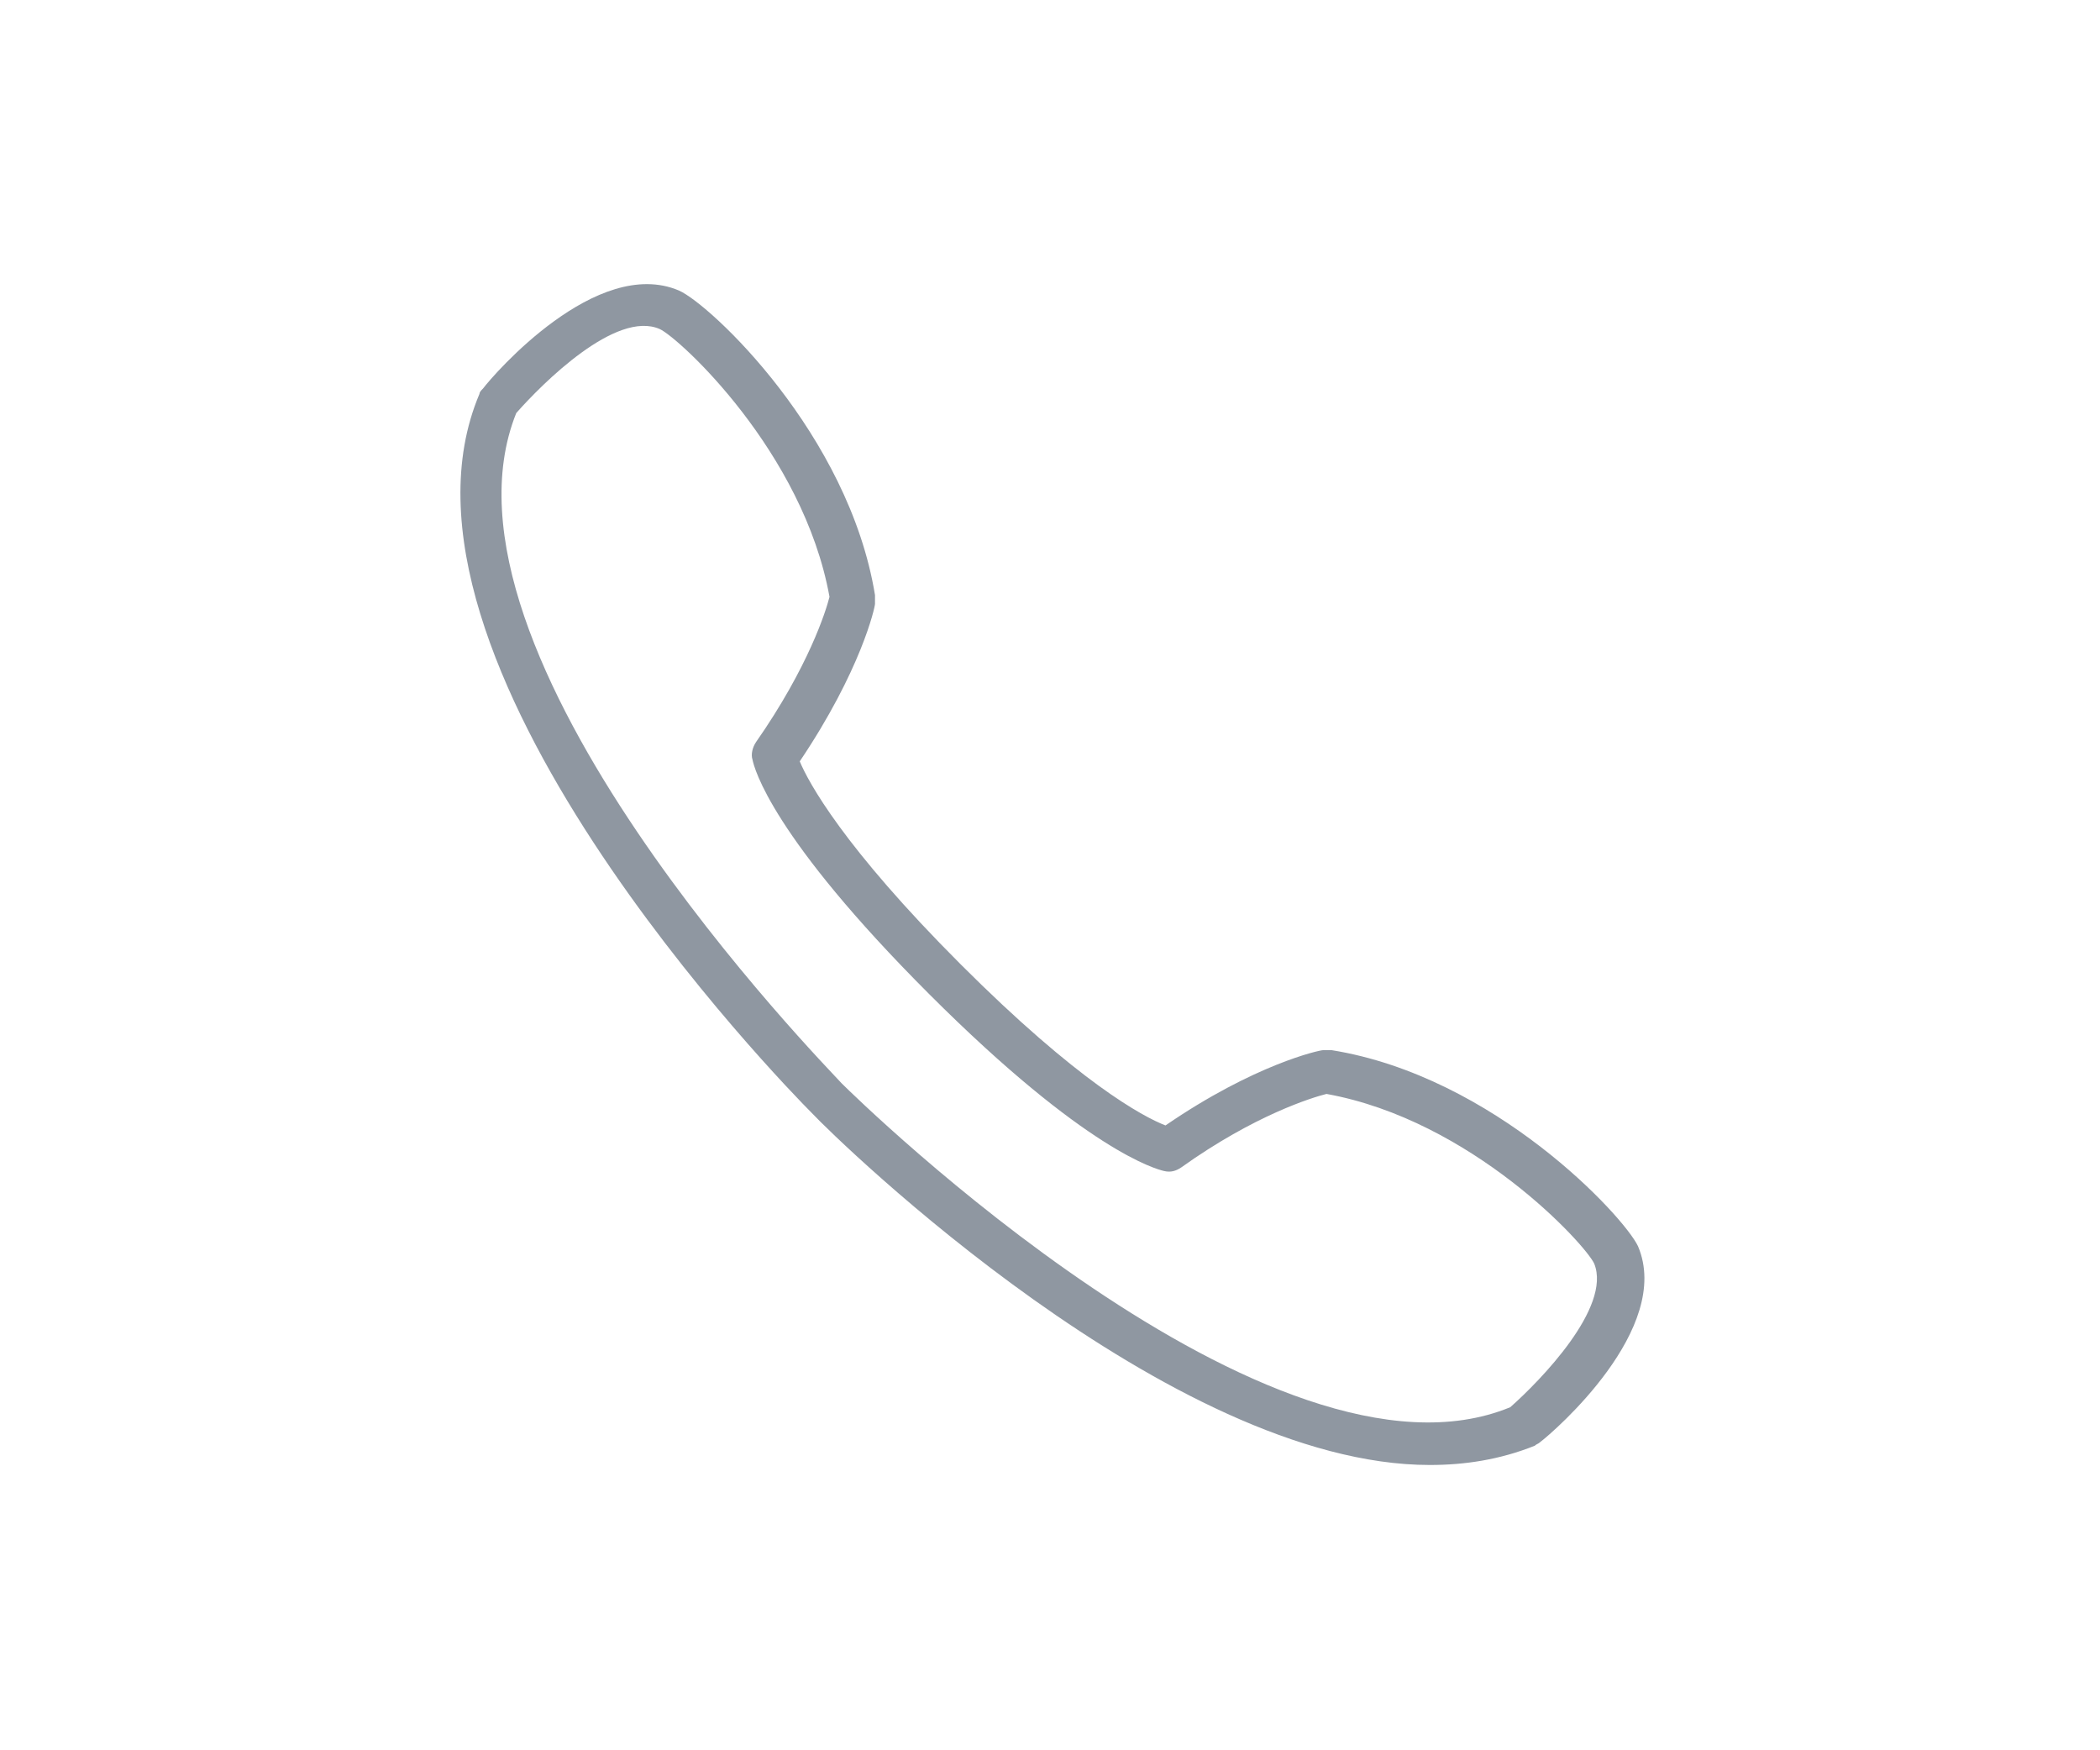 <?xml version="1.0" encoding="utf-8"?>
<!-- Generator: Adobe Illustrator 19.1.0, SVG Export Plug-In . SVG Version: 6.00 Build 0)  -->
<svg version="1.1" id="Layer_1" xmlns="http://www.w3.org/2000/svg" xmlns:xlink="http://www.w3.org/1999/xlink" x="0px" y="0px"
	 viewBox="0 0 120 100" style="enable-background:new 0 0 120 100;" xml:space="preserve">
<style type="text/css">
	.st0{fill:#8F97A1;}
	.st1{fill-rule:evenodd;clip-rule:evenodd;fill:#8F97A1;}
</style>
<path class="st0" d="M81.7,83.7c-14.8,0-33.8-18.5-35.3-20.1c0,0,0,0,0,0c0,0,0,0,0,0c0,0,0,0,0,0c0,0,0,0,0,0l0,0
	c-1.6-1.6-25.4-26-19-41.1c0-0.1,0.1-0.2,0.2-0.3c0.6-0.8,6.5-7.6,11.2-5.6c1.8,0.8,9.7,8.2,11.2,17.4c0,0.1,0,0.3,0,0.5
	c0,0.2-0.8,3.8-4.3,9c0.5,1.2,2.5,4.9,9.2,11.6c6.7,6.7,10.4,8.7,11.7,9.2c5.1-3.5,8.8-4.3,9-4.3c0.1,0,0.3,0,0.5,0
	c9.3,1.5,16.7,9.5,17.5,11.2c2,4.7-4.8,10.6-5.6,11.2c-0.1,0.1-0.2,0.1-0.3,0.2C85.7,83.4,83.7,83.7,81.7,83.7z M48.1,61.9
	c0.9,0.9,24.6,24.1,38.2,18.5c1.7-1.5,5.8-5.7,4.8-8.2c-0.5-1.1-7-8.2-15.3-9.7c-0.8,0.2-4.1,1.2-8.3,4.2c-0.3,0.2-0.6,0.3-1,0.2
	c-0.4-0.1-4.4-1.1-13.4-10.1c-9-9-10-12.9-10.1-13.4c-0.1-0.3,0-0.7,0.2-1c3-4.3,4-7.5,4.2-8.3c-1.5-8.3-8.6-14.8-9.7-15.3
	c-2.5-1.1-6.7,3.1-8.2,4.8C24,37.3,47.2,60.9,48.1,61.9z"/>
</svg>
